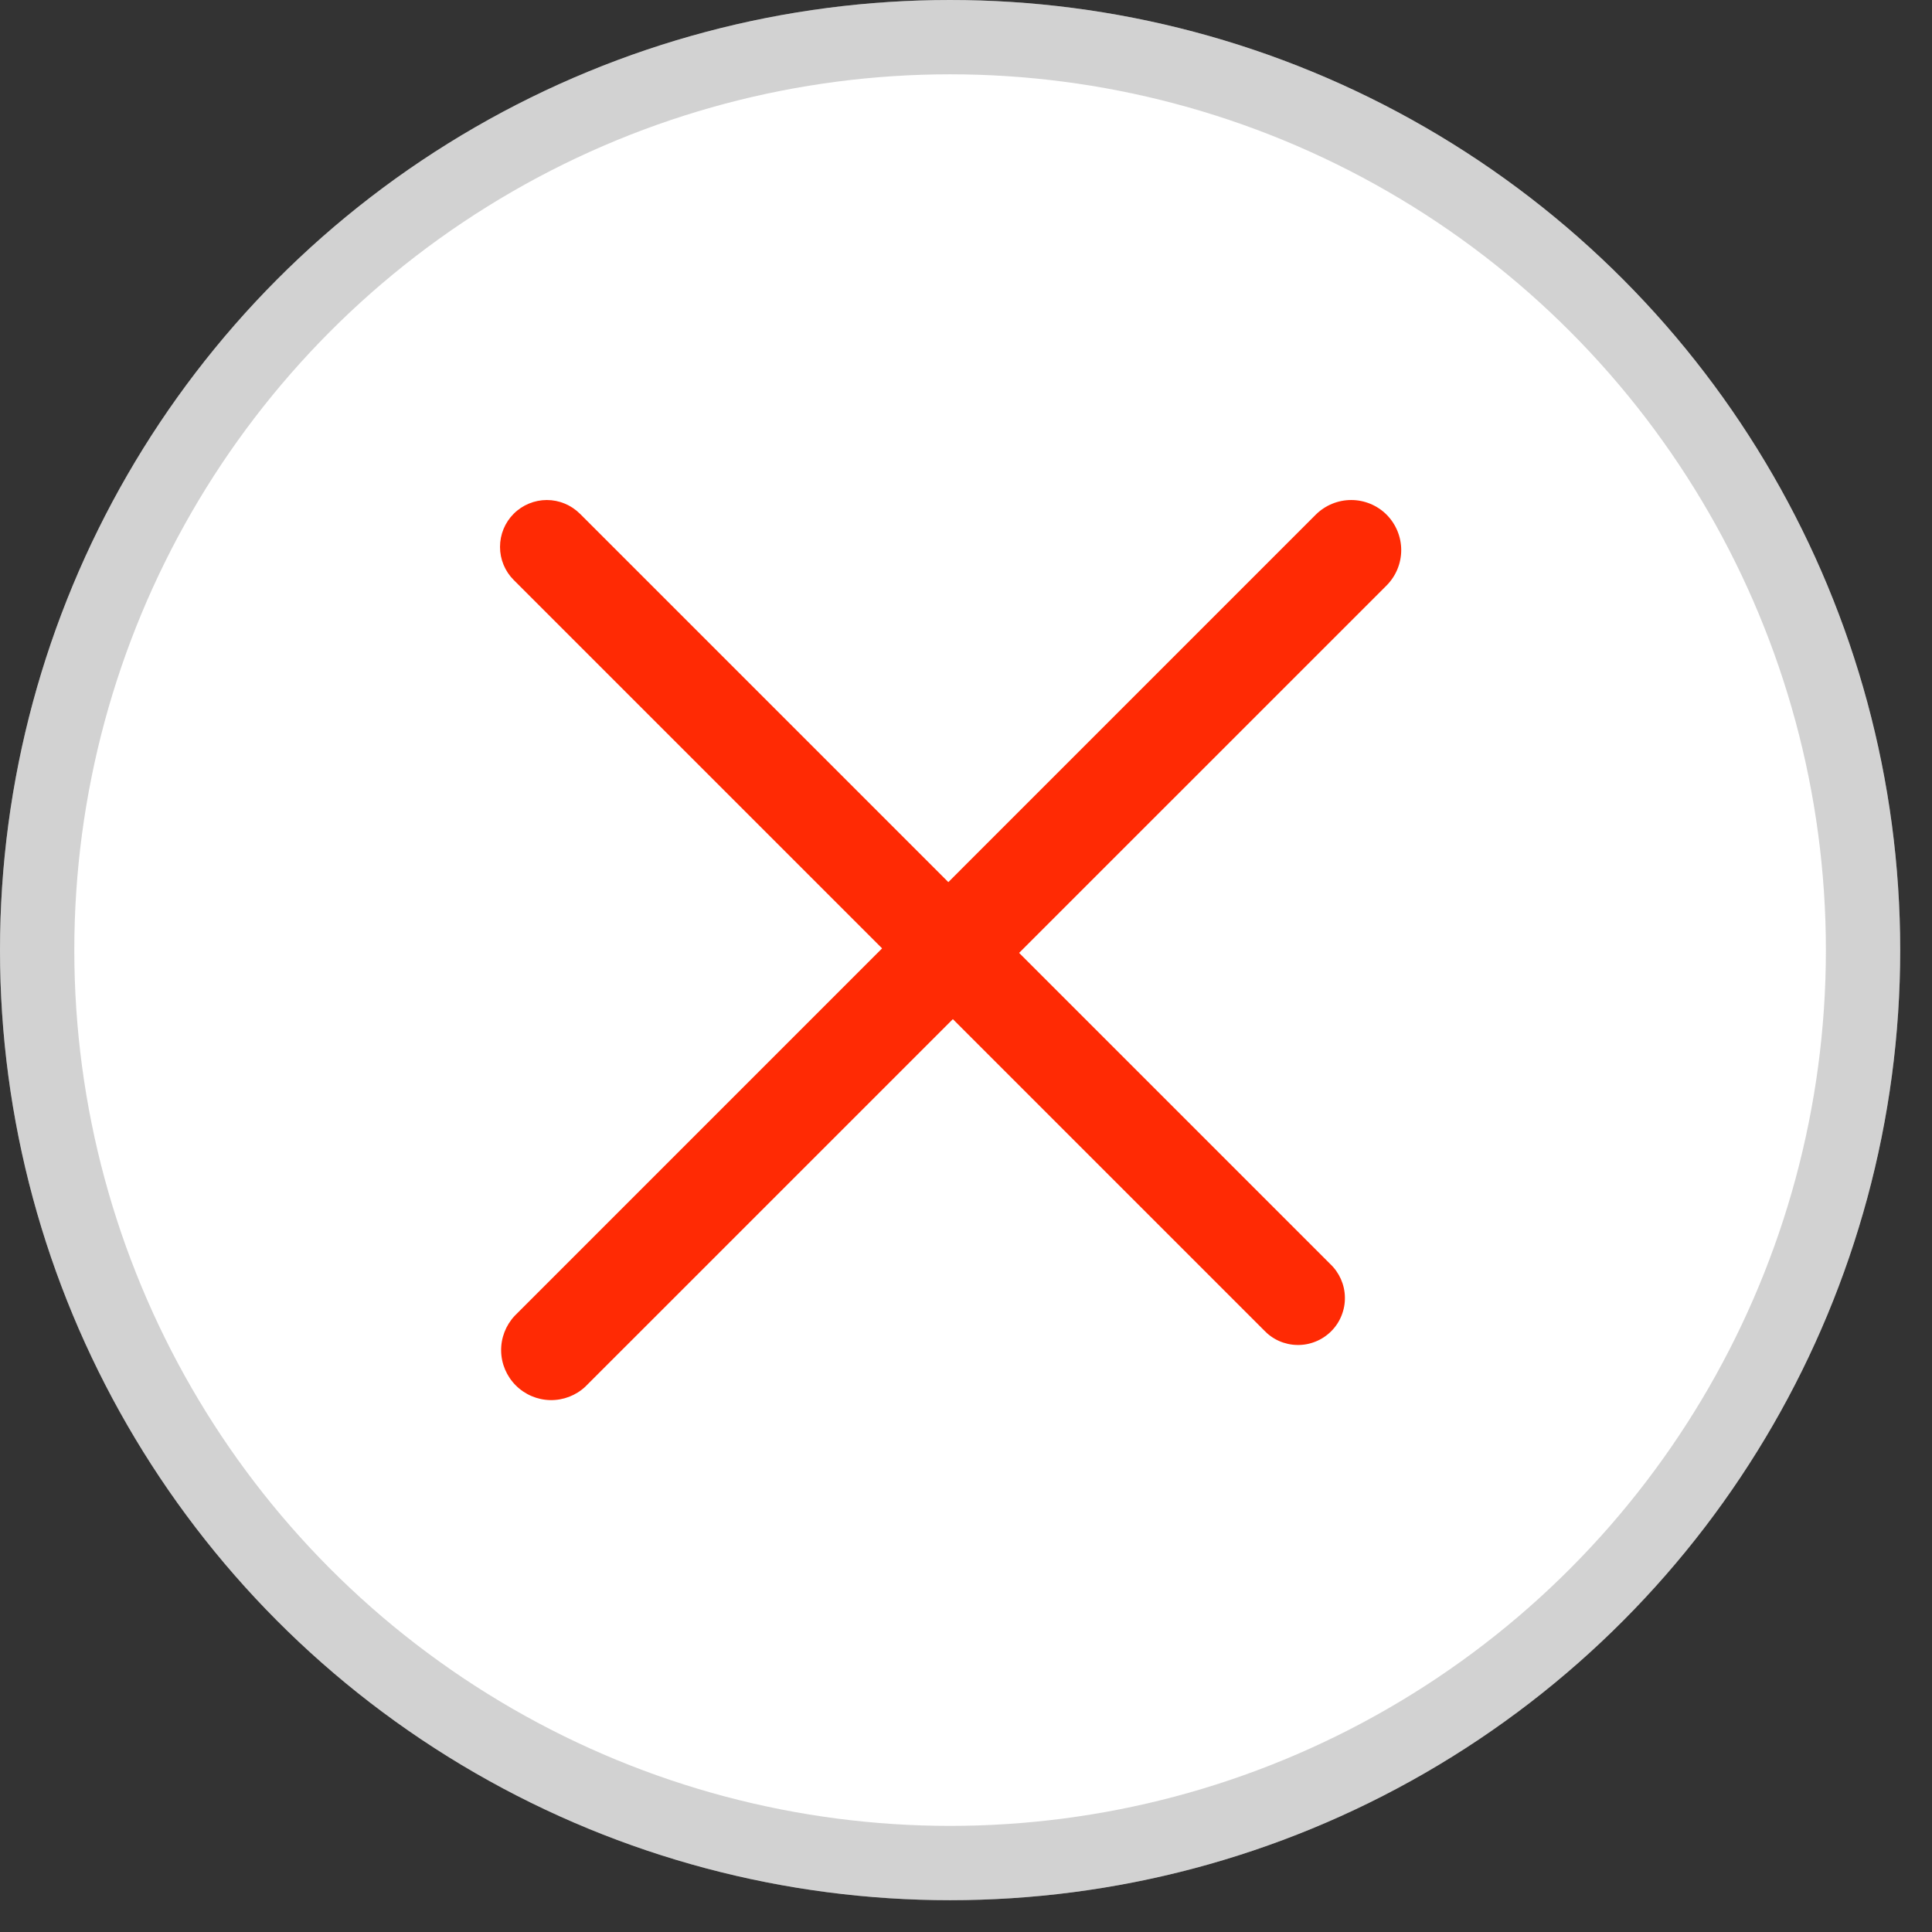 <svg width="26" height="26" viewBox="0 0 26 26" fill="none" xmlns="http://www.w3.org/2000/svg">
<rect x="0" y="0" width="26" height="26" fill="#333333" stroke="none"/>
<circle cx="12.786" cy="12.786" r="12.786" fill="white"/>
<circle cx="12.786" cy="12.786" r="12.286" stroke="#686868" stroke-opacity="0.3"/>
<path fill-rule="evenodd" clip-rule="evenodd" d="M6.913 6.914C7.031 6.796 7.192 6.729 7.359 6.729C7.526 6.729 7.686 6.796 7.805 6.914L17.899 17.008C17.961 17.066 18.01 17.135 18.045 17.213C18.079 17.29 18.098 17.373 18.099 17.458C18.101 17.543 18.085 17.627 18.053 17.706C18.022 17.784 17.975 17.855 17.915 17.915C17.855 17.975 17.783 18.023 17.705 18.054C17.626 18.086 17.542 18.102 17.457 18.1C17.373 18.099 17.289 18.08 17.212 18.046C17.134 18.011 17.065 17.961 17.007 17.899L6.913 7.805C6.795 7.687 6.729 7.527 6.729 7.36C6.729 7.192 6.795 7.032 6.913 6.914Z" fill="#FF2A04"/>
<path fill-rule="evenodd" clip-rule="evenodd" d="M18.66 6.926C18.786 7.053 18.857 7.224 18.857 7.403C18.857 7.581 18.786 7.752 18.66 7.879L7.877 18.661C7.75 18.78 7.581 18.845 7.406 18.842C7.232 18.839 7.065 18.768 6.942 18.645C6.818 18.521 6.747 18.355 6.744 18.18C6.741 18.006 6.806 17.837 6.925 17.709L17.707 6.926C17.834 6.8 18.005 6.729 18.184 6.729C18.362 6.729 18.534 6.8 18.66 6.926Z" fill="#FF2A04"/>
</svg>
